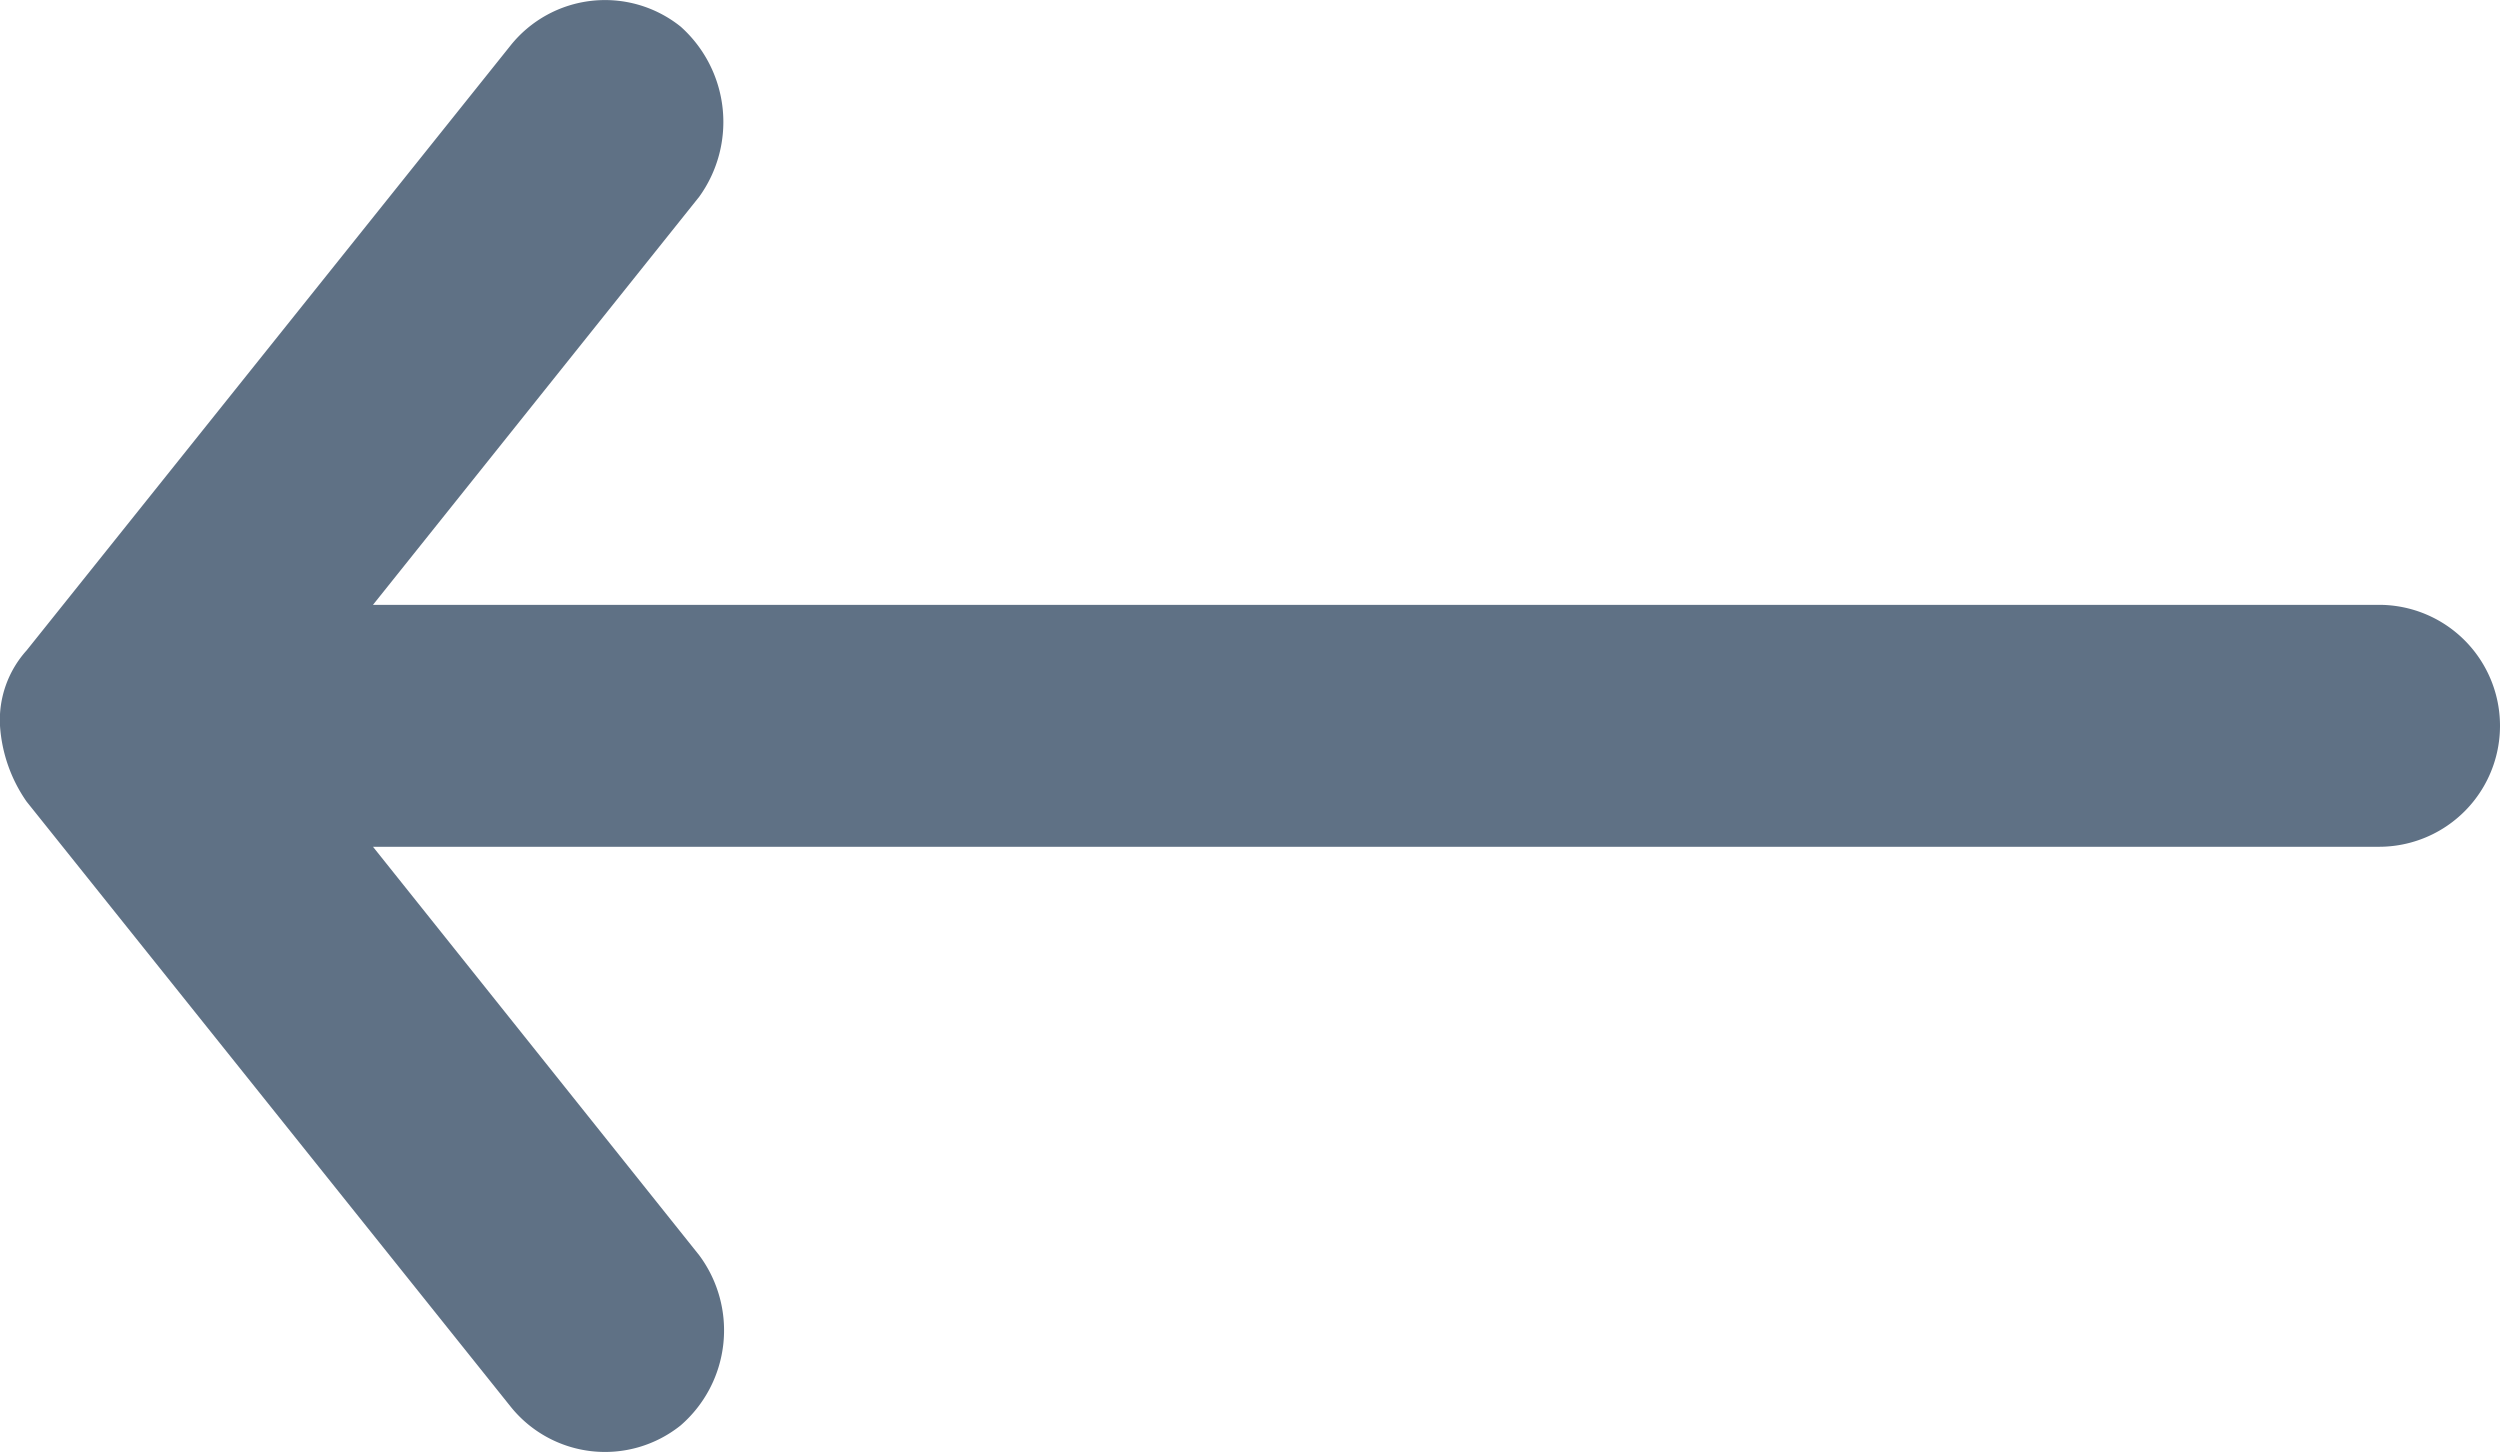 <svg xmlns="http://www.w3.org/2000/svg" fill="#5f7185" viewBox="0 0 62 36.01"><title>arrow_left</title><path d="M0 18a3.71 3.71 0 0 0 .66 1.88l12 15a3 3 0 0 0 4.22.47 3.12 3.12 0 0 0 .46-4.22L9.25 21H59a3 3 0 0 0 0-6H9.25l8.09-10.12a3.17 3.17 0 0 0-.46-4.22 3 3 0 0 0-4.22.47l-12 15A2.58 2.58 0 0 0 0 18z"/></svg>